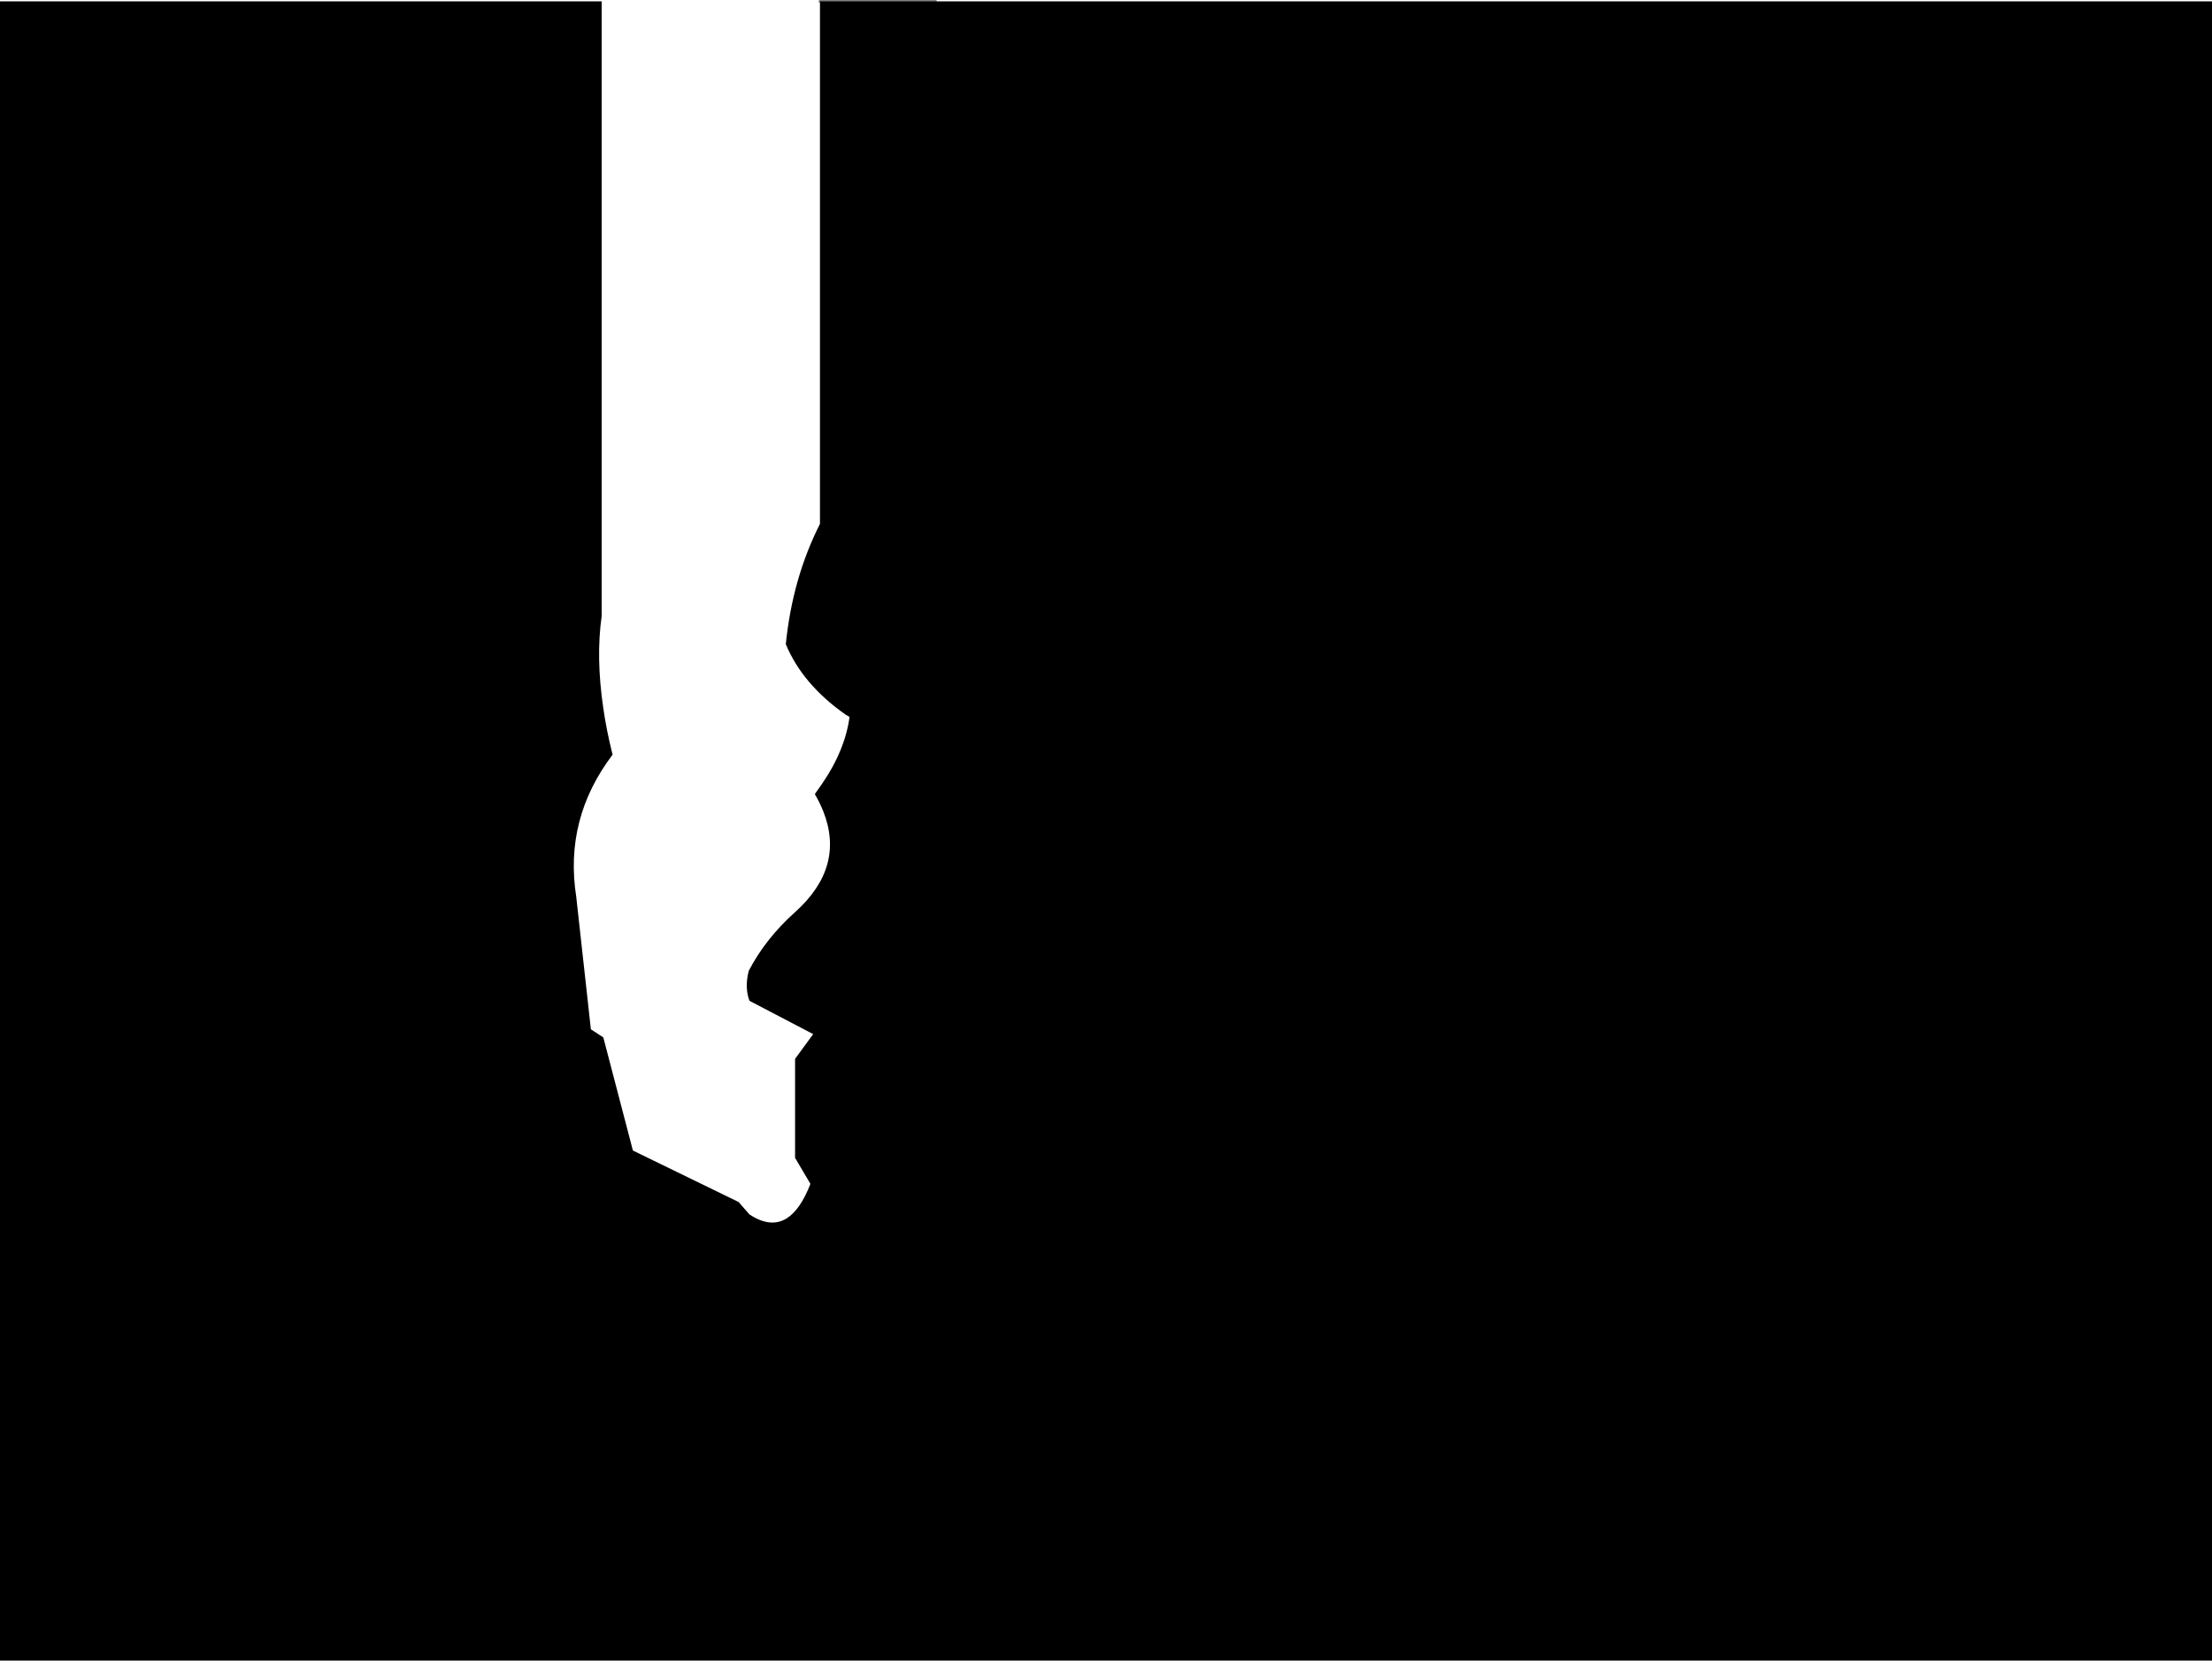 <?xml version="1.0" encoding="UTF-8" standalone="no"?>
<svg xmlns:xlink="http://www.w3.org/1999/xlink" height="600.5px" width="800.0px" xmlns="http://www.w3.org/2000/svg">
  <g transform="matrix(1.0, 0.0, 0.0, 1.0, 0.0, 0.5)">
    <path d="M338.35 0.0 L800.0 0.0 800.0 600.0 0.0 600.0 0.0 0.0 217.6 0.0 217.6 222.3 Q215.5 237.15 218.15 255.3 219.3 263.5 221.55 272.4 204.0 295.55 208.4 323.75 L213.7 371.7 218.2 374.65 228.9 415.55 267.1 434.15 271.05 438.65 Q278.6 443.65 284.4 440.15 289.45 437.05 293.1 427.6 L287.55 418.2 287.55 382.4 294.1 373.45 271.05 361.4 Q269.25 356.6 270.8 350.55 276.9 338.85 287.65 329.25 305.75 312.95 297.7 292.75 296.45 289.7 294.7 286.65 L297.5 282.65 Q305.6 270.8 307.25 258.75 L305.8 257.9 Q290.25 247.0 284.2 232.45 286.6 208.6 296.55 188.95 L296.55 0.0 338.35 0.0" fill="#000000" fill-rule="evenodd" stroke="none"/>
    <path d="M296.55 0.0 L338.35 0.0" fill="none" stroke="#000000" stroke-linecap="round" stroke-linejoin="round" stroke-opacity="0.502" stroke-width="1.0"/>
  </g>
</svg>
